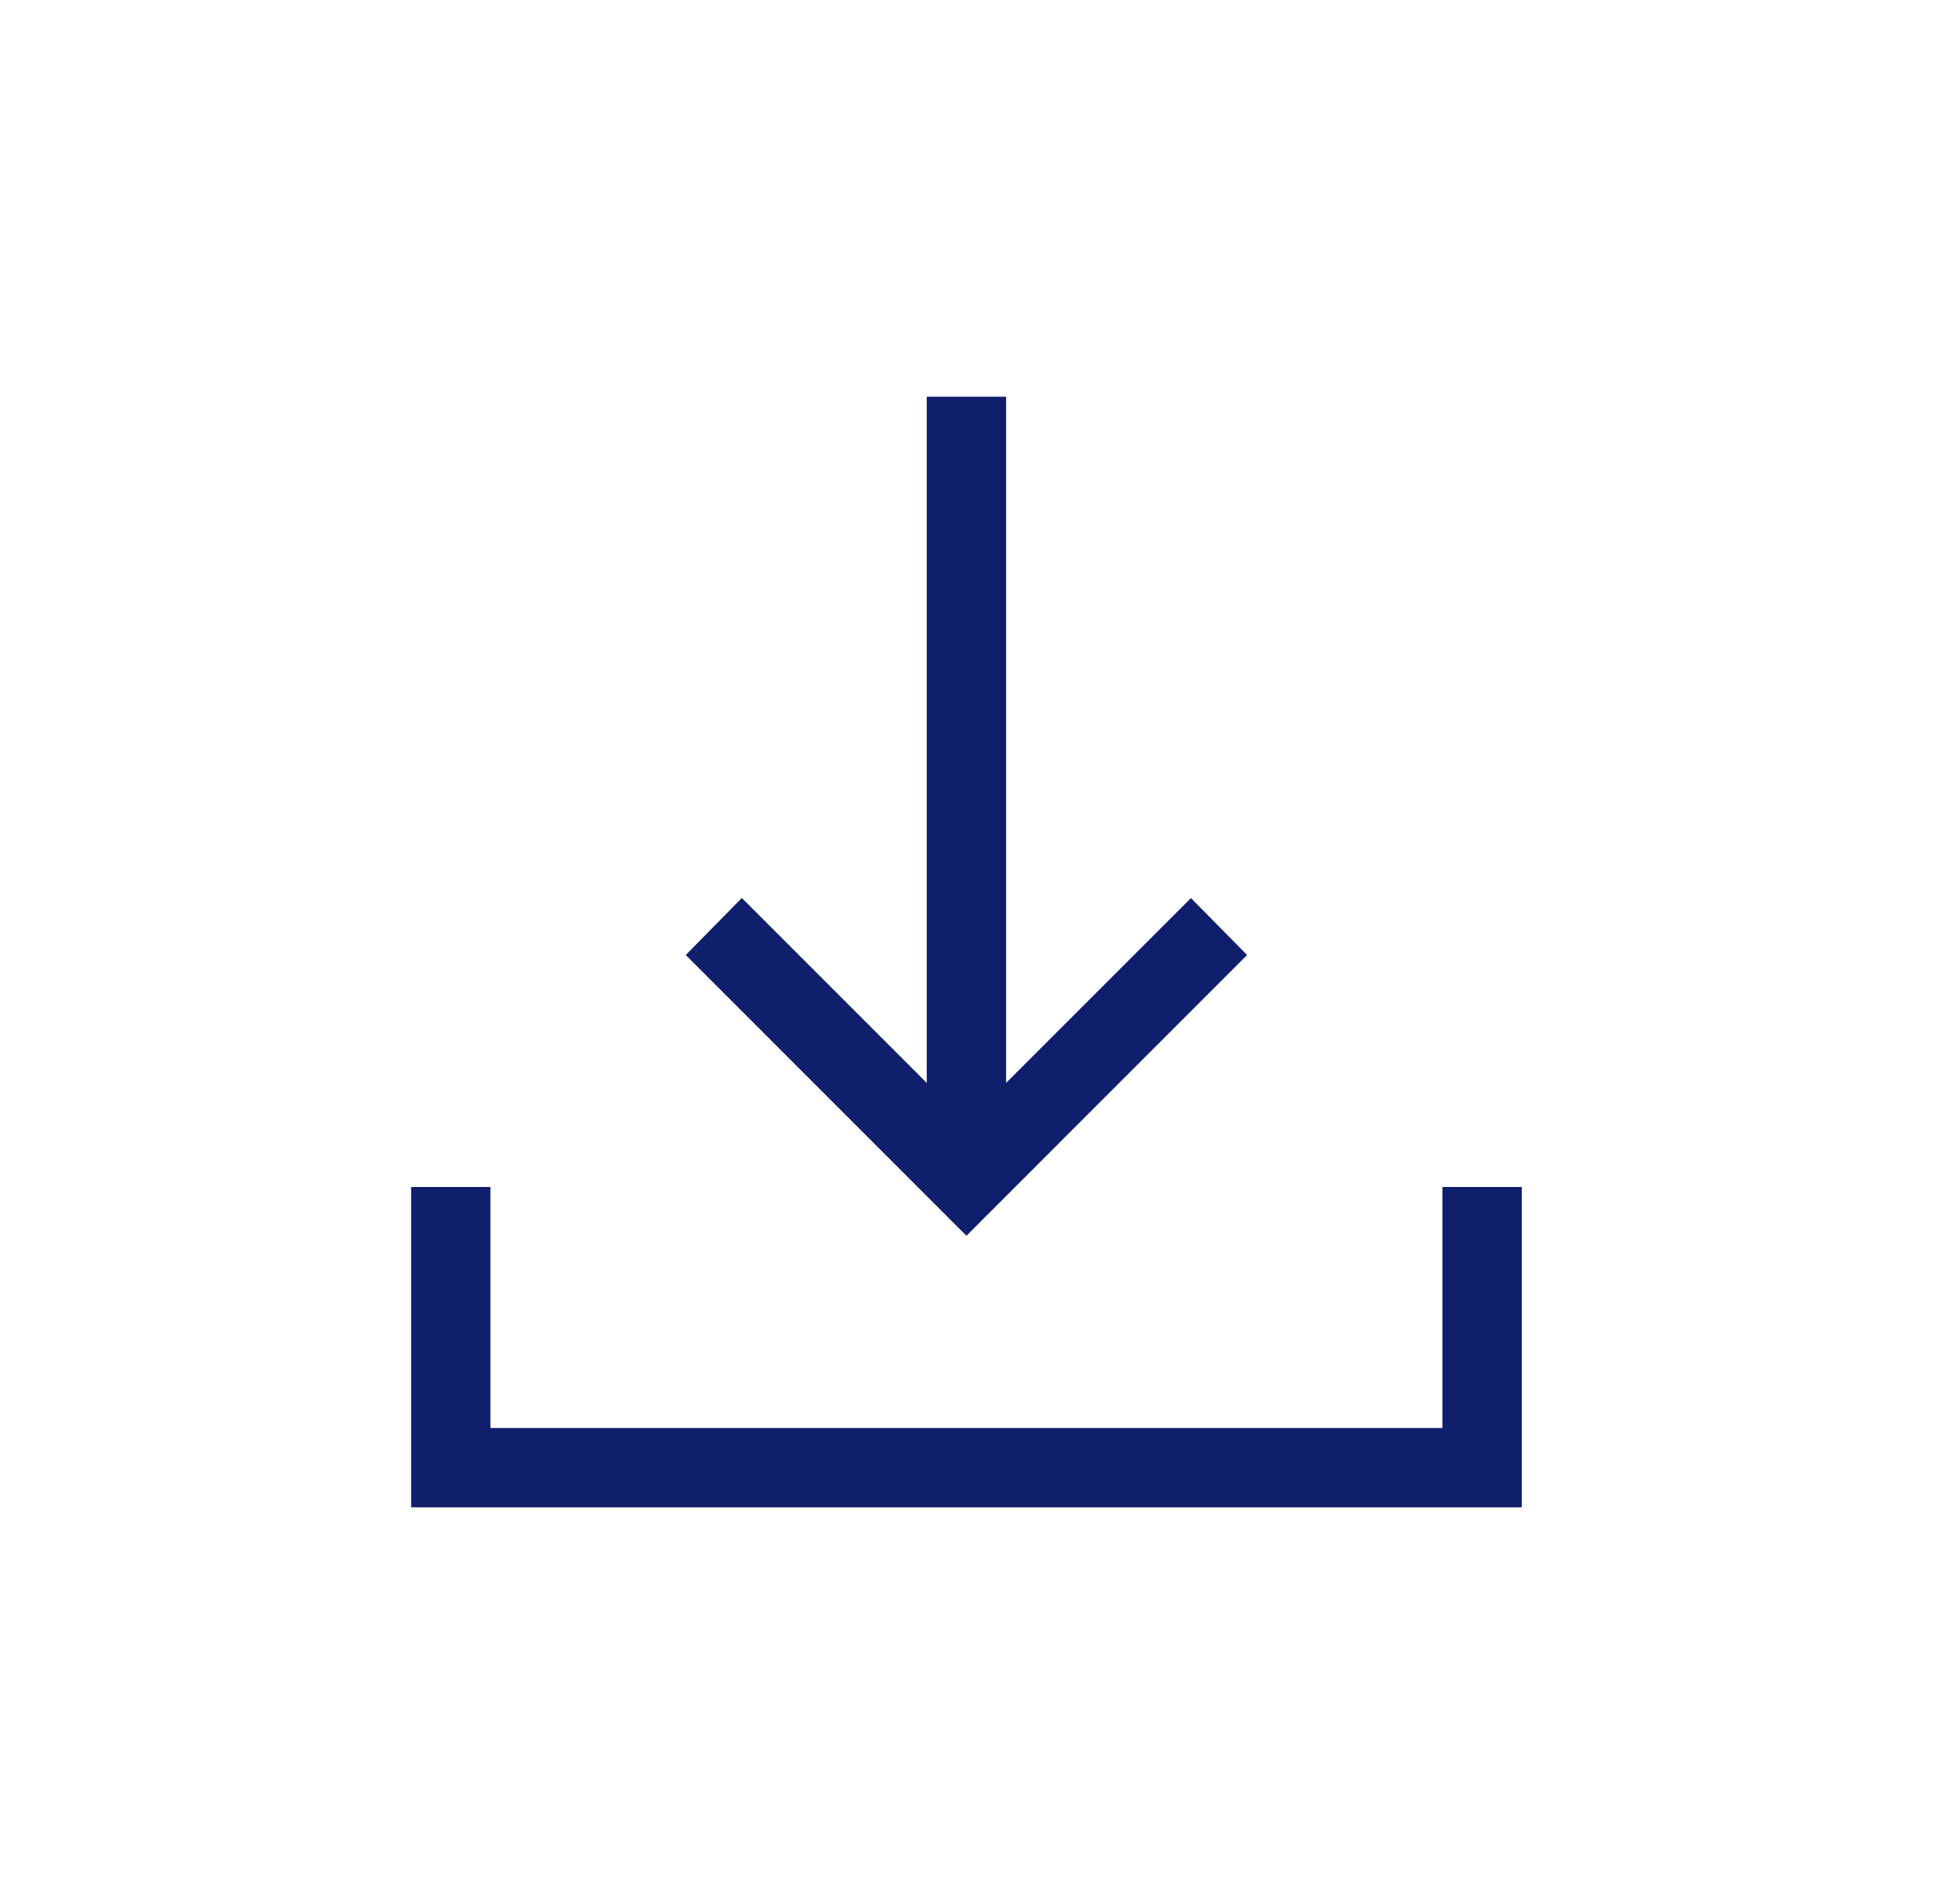 <svg width="51" height="50" viewBox="0 0 51 50" fill="none" xmlns="http://www.w3.org/2000/svg">
<g id="material-symbols-light:download-sharp">
<path id="Vector" d="M25.38 32.452L18.009 25.079L19.482 23.582L24.338 28.438V10.417H26.422V28.438L31.276 23.584L32.751 25.079L25.38 32.452ZM10.797 39.584V31.171H12.88V37.5H37.88V31.171H39.964V39.584H10.797Z" fill="#0F1F6C"/>
</g>
</svg>
